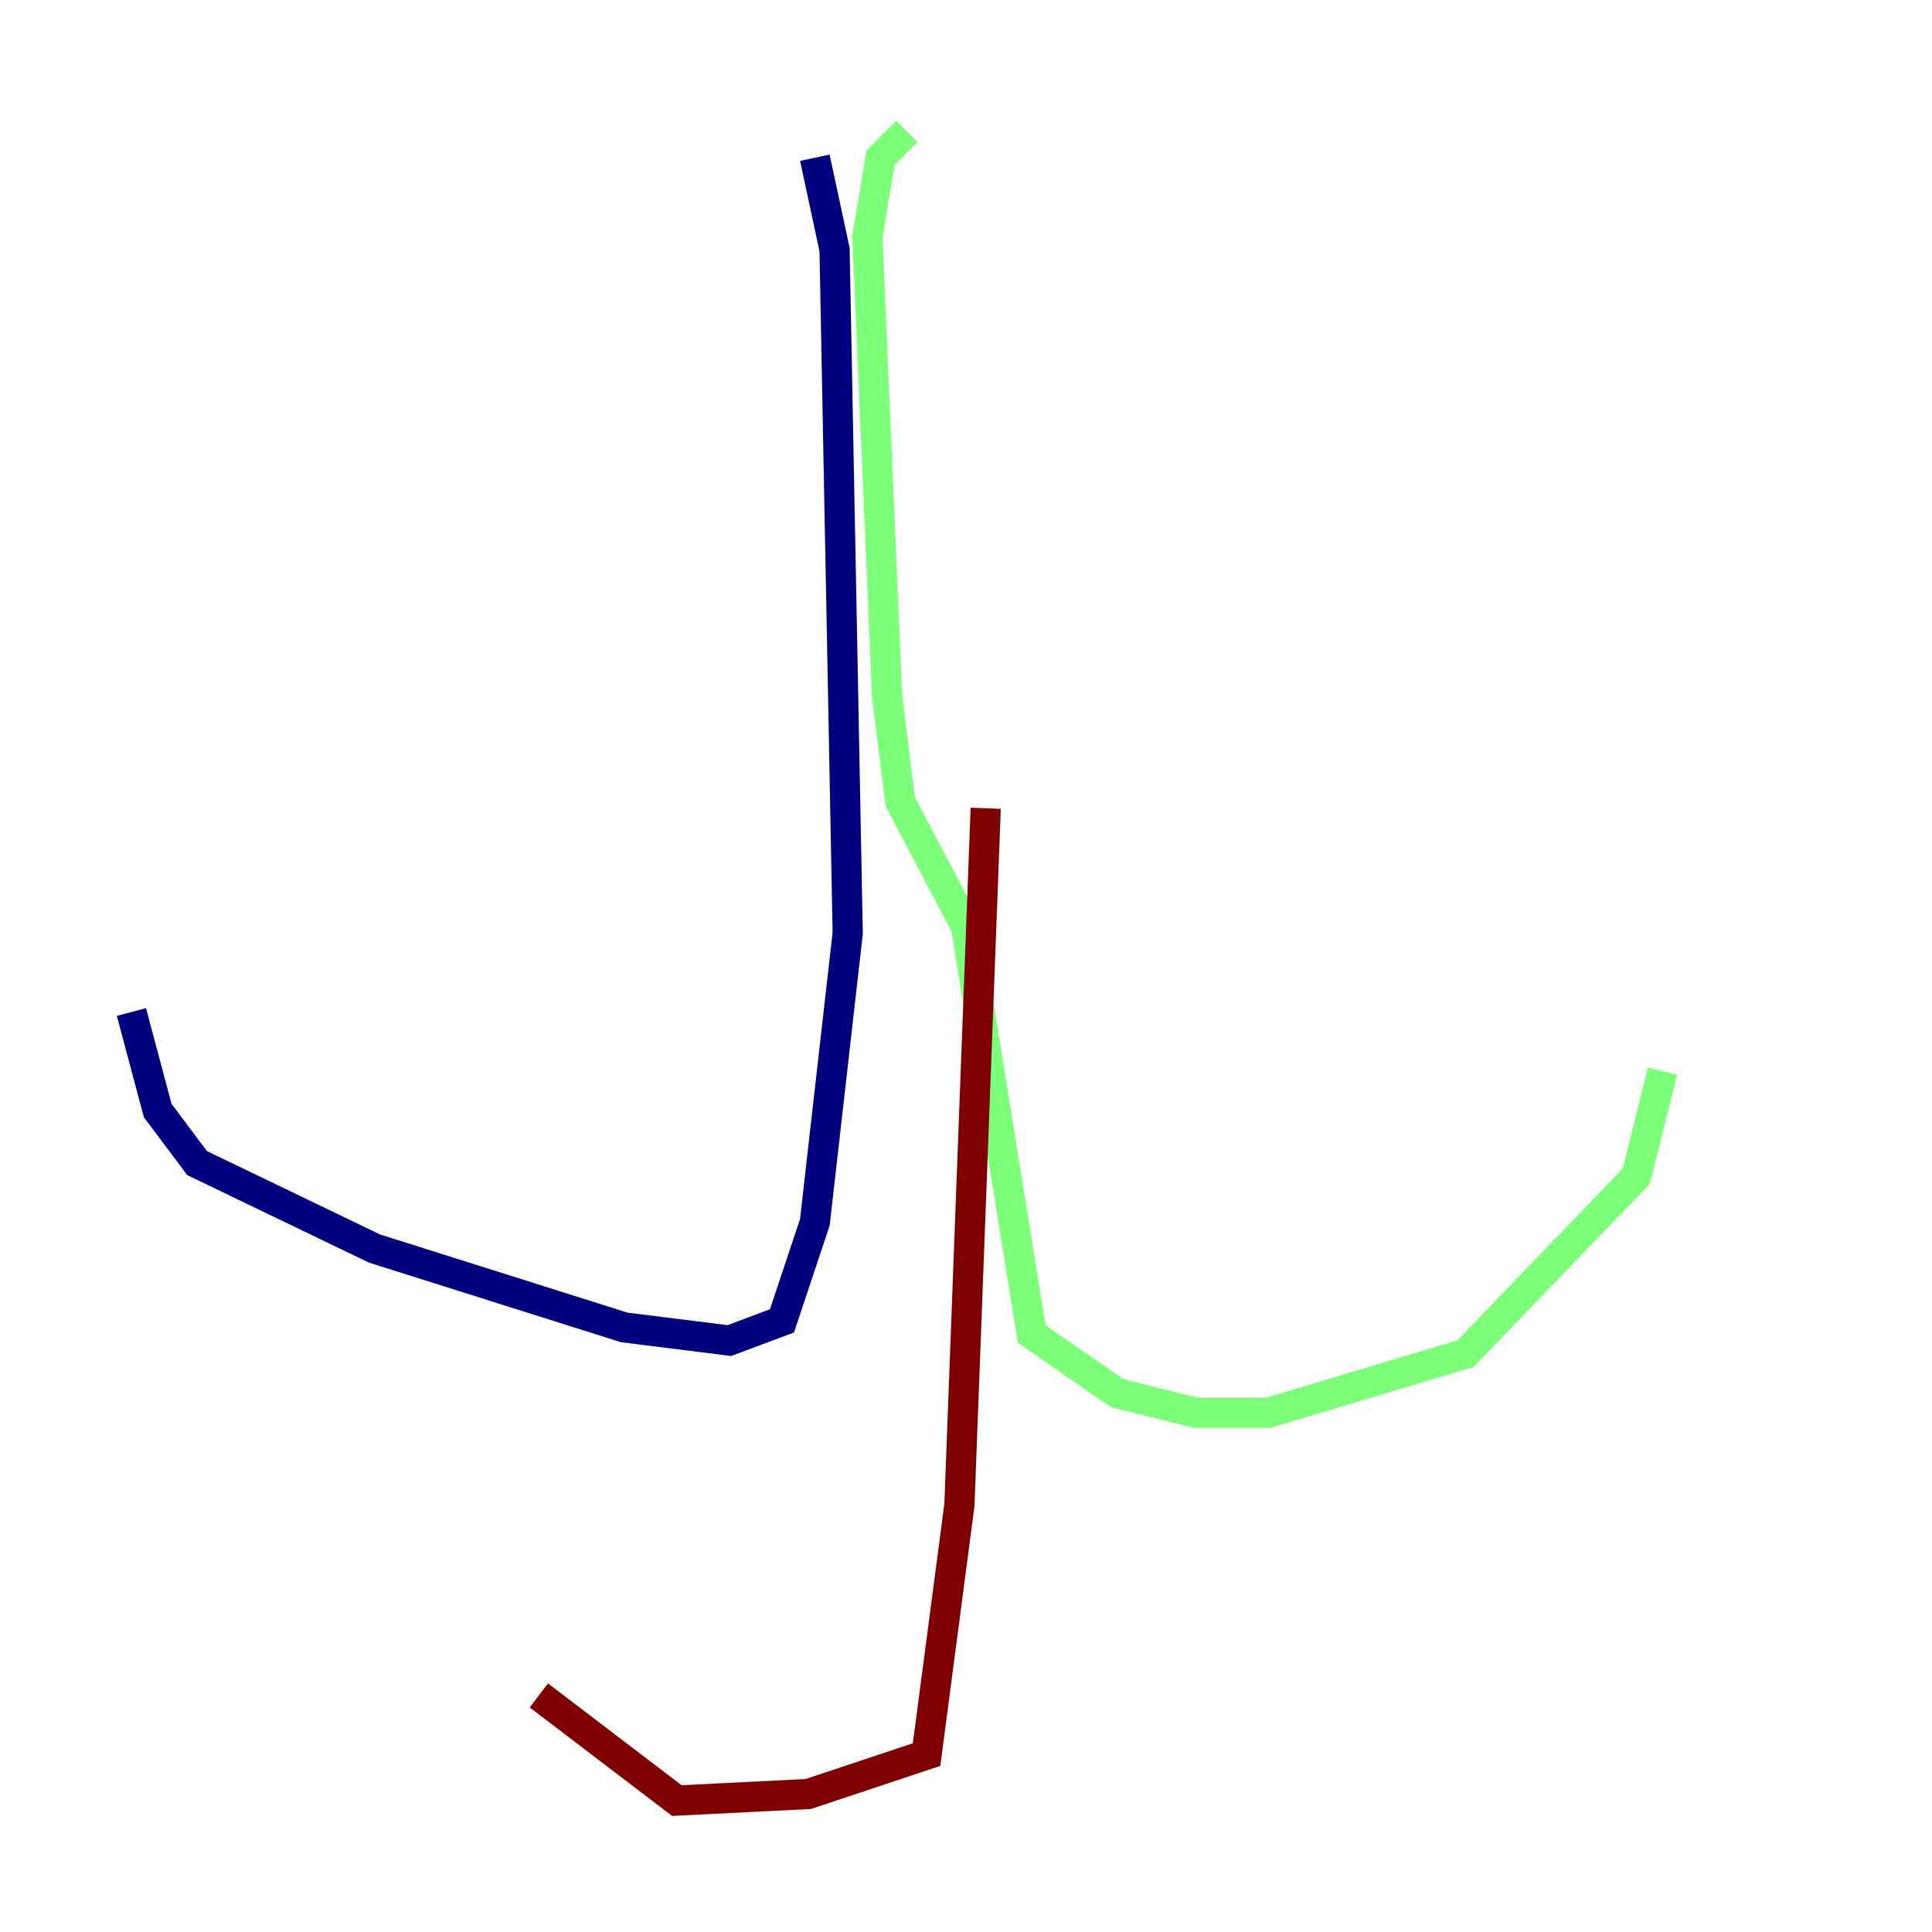 <?xml version="1.0" encoding="utf-8" ?>
<svg baseProfile="tiny" height="128" version="1.2" viewBox="0,0,128,128" width="128" xmlns="http://www.w3.org/2000/svg" xmlns:ev="http://www.w3.org/2001/xml-events" xmlns:xlink="http://www.w3.org/1999/xlink"><defs /><polyline fill="none" points="53.986,10.449 55.292,16.544 56.163,61.823 53.986,80.98 51.809,87.51 48.327,88.816 41.361,87.946 24.816,82.721 13.061,77.061 10.449,73.578 8.707,67.048" stroke="#00007f" stroke-width="2" /><polyline fill="none" points="60.082,8.707 58.34,10.449 57.469,15.674 58.776,46.15 59.646,53.116 64.0,61.388 68.354,88.381 74.014,92.299 79.238,93.605 84.027,93.605 97.088,89.687 108.408,77.932 110.15,70.966" stroke="#7cff79" stroke-width="2" /><polyline fill="none" points="65.306,53.551 63.565,99.701 61.388,116.245 53.551,118.857 44.843,119.293 35.701,112.326" stroke="#7f0000" stroke-width="2" /></svg>